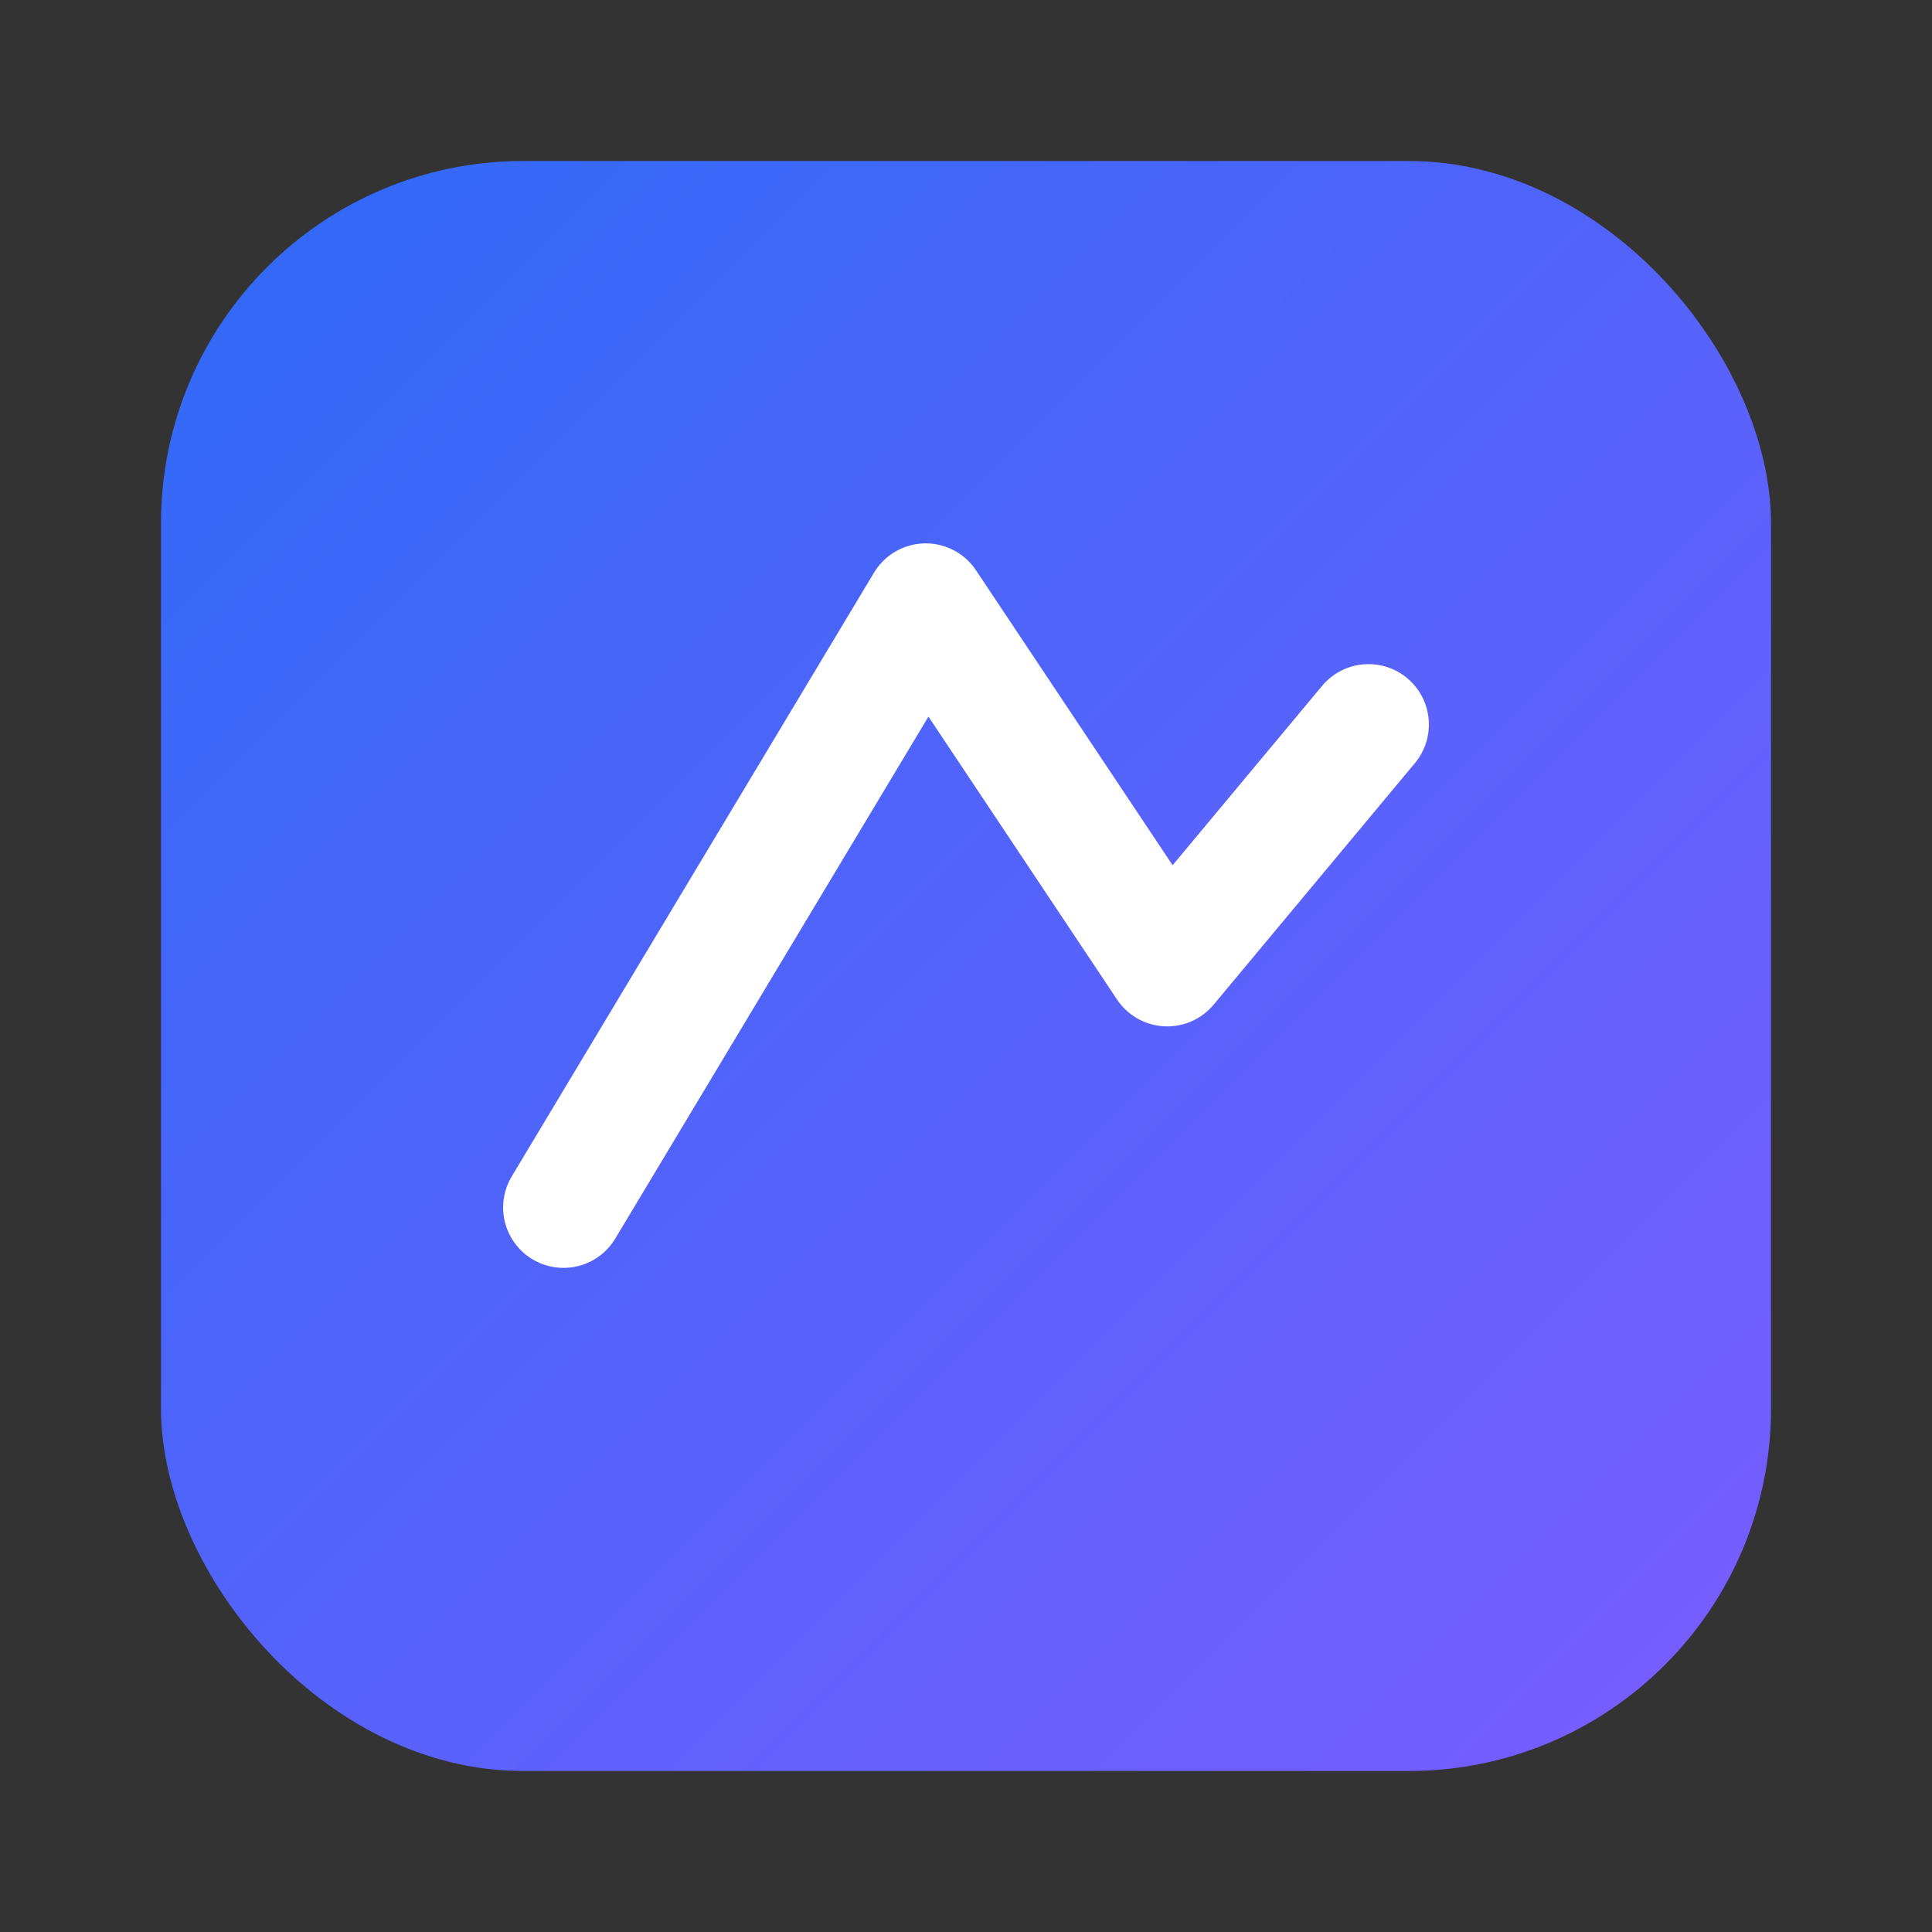 <svg width="96" height="96" viewBox="0 0 96 96" fill="none" xmlns="http://www.w3.org/2000/svg">
<rect x="0" y="0" width="96" height="96" fill="#333333" stroke="none"/>
<defs><linearGradient id="g" x1="0" y1="0" x2="1" y2="1"><stop stop-color="#2e6af6"/><stop offset="1" stop-color="#7b5cff"/></linearGradient></defs>
<rect x="8" y="8" width="80" height="80" rx="18" fill="url(#g)"/>
<path d="M28 60 L46 30 L58 48 L68 36" stroke="white" stroke-width="6" stroke-linecap="round" stroke-linejoin="round"/>
</svg>